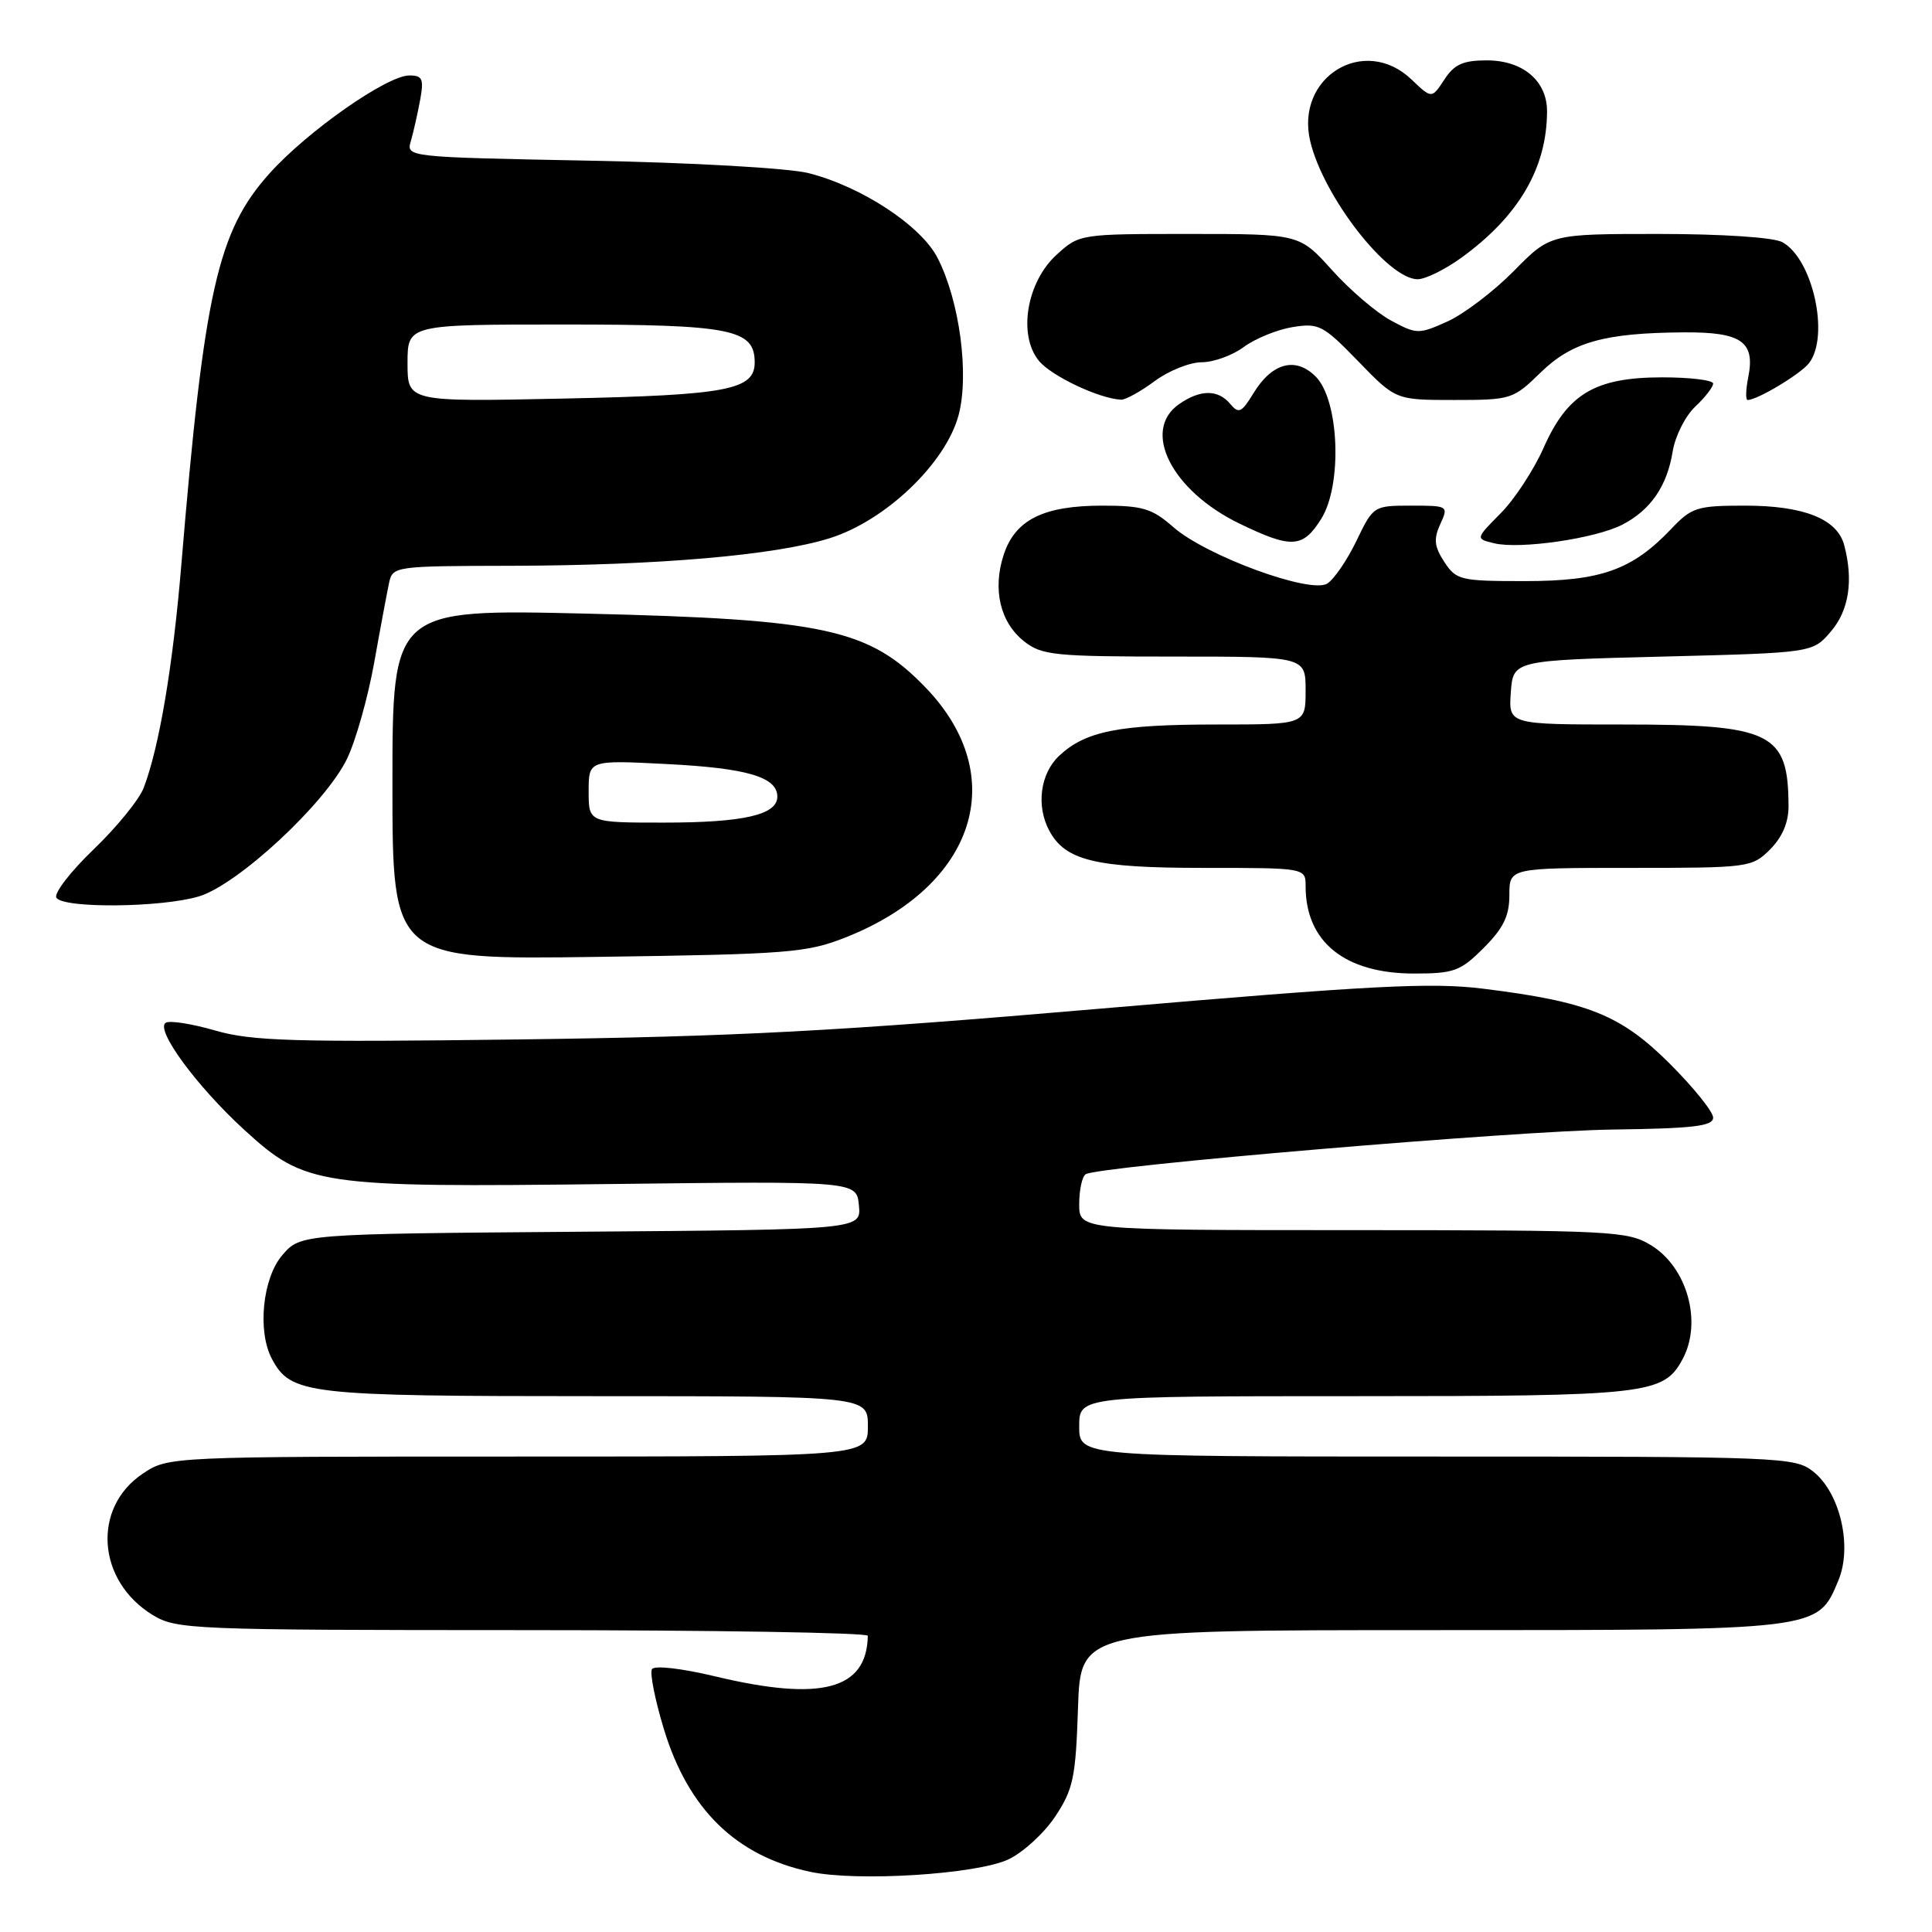 <?xml version="1.0" encoding="UTF-8" standalone="no"?>
<!DOCTYPE svg PUBLIC "-//W3C//DTD SVG 1.1//EN" "http://www.w3.org/Graphics/SVG/1.1/DTD/svg11.dtd" >
<svg xmlns="http://www.w3.org/2000/svg" xmlns:xlink="http://www.w3.org/1999/xlink" version="1.1" viewBox="0 0 256 256">
 <g >
 <path fill="currentColor"
d=" M 133.64 246.37 C 135.59 245.44 138.38 242.88 139.84 240.67 C 142.21 237.09 142.54 235.52 142.84 226.33 C 143.18 216.00 143.18 216.00 189.64 216.00 C 241.30 216.00 240.82 216.06 243.59 209.43 C 245.48 204.91 243.83 197.80 240.24 194.97 C 237.82 193.07 236.01 193.00 190.37 193.00 C 143.00 193.00 143.00 193.00 143.00 189.00 C 143.00 185.00 143.00 185.00 179.55 185.00 C 218.46 185.00 220.45 184.77 222.97 180.06 C 225.58 175.17 223.56 167.92 218.77 165.00 C 215.66 163.11 213.72 163.01 179.25 163.00 C 143.00 163.00 143.00 163.00 143.00 159.56 C 143.00 157.67 143.39 155.88 143.86 155.59 C 145.59 154.52 200.92 149.83 213.75 149.67 C 224.40 149.53 226.99 149.22 227.00 148.09 C 227.00 147.31 224.41 144.10 221.25 140.94 C 214.77 134.48 210.42 132.73 196.55 131.01 C 189.65 130.15 181.83 130.56 145.94 133.64 C 110.75 136.66 97.57 137.36 68.81 137.73 C 38.83 138.12 33.36 137.95 28.52 136.55 C 25.45 135.66 22.49 135.19 21.96 135.52 C 20.53 136.41 26.06 143.94 32.40 149.74 C 40.48 157.12 42.06 157.35 80.91 156.89 C 113.50 156.50 113.50 156.50 113.81 159.71 C 114.12 162.93 114.12 162.93 76.97 163.21 C 39.83 163.50 39.83 163.50 37.41 166.31 C 34.79 169.35 34.08 176.41 36.03 180.06 C 38.55 184.77 40.58 185.00 78.95 185.00 C 115.00 185.00 115.00 185.00 115.00 189.00 C 115.00 193.00 115.00 193.00 68.65 193.00 C 22.30 193.00 22.30 193.00 18.90 195.28 C 12.16 199.81 12.86 209.50 20.24 214.00 C 23.37 215.91 25.34 215.99 69.25 216.00 C 94.41 216.00 114.99 216.34 114.99 216.75 C 114.86 223.90 108.83 225.50 94.73 222.12 C 90.29 221.06 86.71 220.65 86.39 221.17 C 86.08 221.67 86.79 225.23 87.96 229.09 C 91.19 239.74 97.52 245.92 107.33 248.02 C 113.55 249.36 129.45 248.36 133.64 246.37 Z  M 196.60 125.60 C 199.21 122.99 200.00 121.36 200.00 118.60 C 200.00 115.00 200.00 115.00 216.05 115.00 C 231.75 115.00 232.14 114.95 234.55 112.55 C 236.17 110.92 237.00 108.97 236.99 106.80 C 236.95 97.05 234.80 96.00 214.99 96.00 C 199.89 96.00 199.89 96.00 200.19 91.75 C 200.50 87.50 200.50 87.50 220.34 87.00 C 240.18 86.50 240.18 86.50 242.59 83.69 C 245.00 80.89 245.61 76.90 244.36 72.21 C 243.43 68.76 239.01 67.00 231.24 67.00 C 224.87 67.00 224.16 67.22 221.44 70.09 C 216.28 75.52 212.13 77.00 202.06 77.00 C 193.51 77.00 192.96 76.87 191.38 74.46 C 190.05 72.42 189.94 71.43 190.84 69.46 C 191.95 67.03 191.90 67.00 186.97 67.00 C 182.02 67.00 181.96 67.04 179.74 71.66 C 178.51 74.22 176.76 76.77 175.86 77.33 C 173.62 78.72 159.81 73.65 155.48 69.85 C 152.66 67.38 151.42 67.00 146.07 67.00 C 138.28 67.00 134.53 68.86 133.00 73.49 C 131.49 78.08 132.52 82.48 135.71 84.99 C 138.05 86.83 139.75 87.00 155.63 87.00 C 173.00 87.00 173.00 87.00 173.00 91.50 C 173.00 96.00 173.00 96.00 161.24 96.00 C 148.23 96.00 143.83 96.88 140.34 100.15 C 137.84 102.50 137.27 106.77 139.03 110.06 C 141.16 114.04 145.13 115.00 159.45 115.00 C 173.00 115.00 173.00 115.00 173.00 117.43 C 173.00 124.81 178.19 128.99 187.35 129.00 C 192.67 129.00 193.51 128.69 196.60 125.60 Z  M 112.08 124.20 C 129.29 117.37 133.94 102.89 122.70 91.16 C 115.19 83.34 109.37 82.06 77.75 81.31 C 52.00 80.70 52.00 80.70 52.00 103.93 C 52.00 127.17 52.00 127.17 79.25 126.79 C 104.53 126.44 106.90 126.25 112.08 124.20 Z  M 26.35 118.78 C 31.53 117.22 43.11 106.47 45.98 100.55 C 47.13 98.17 48.74 92.47 49.57 87.87 C 50.39 83.26 51.29 78.49 51.55 77.25 C 52.03 75.03 52.28 75.00 67.77 74.97 C 87.26 74.92 102.74 73.58 109.96 71.31 C 117.37 68.98 125.32 61.37 127.02 55.00 C 128.45 49.60 127.15 39.85 124.23 34.17 C 122.04 29.90 114.16 24.72 107.14 22.94 C 104.53 22.28 91.83 21.55 78.16 21.29 C 53.81 20.82 53.81 20.82 54.45 18.66 C 54.79 17.47 55.34 15.04 55.67 13.25 C 56.18 10.46 55.98 10.00 54.24 10.00 C 51.28 10.00 40.75 17.37 35.73 22.96 C 28.84 30.62 27.05 38.56 24.02 74.92 C 22.91 88.26 21.10 98.98 19.05 104.37 C 18.46 105.93 15.47 109.61 12.40 112.55 C 9.33 115.50 7.12 118.38 7.47 118.95 C 8.36 120.39 21.36 120.27 26.35 118.78 Z  M 214.97 69.52 C 218.73 67.57 220.90 64.41 221.64 59.81 C 221.97 57.79 223.31 55.12 224.62 53.89 C 225.93 52.66 227.00 51.28 227.00 50.83 C 227.00 50.37 223.96 50.00 220.25 50.00 C 211.34 50.01 207.70 52.18 204.52 59.37 C 203.22 62.29 200.67 66.19 198.83 68.03 C 195.50 71.39 195.50 71.39 198.00 71.99 C 201.41 72.81 211.41 71.36 214.97 69.52 Z  M 175.07 68.75 C 177.89 64.25 177.46 53.01 174.33 49.89 C 171.67 47.23 168.54 48.07 166.08 52.12 C 164.52 54.68 164.13 54.86 163.02 53.53 C 161.40 51.58 159.04 51.59 156.22 53.56 C 151.22 57.06 155.25 65.03 164.24 69.38 C 171.14 72.72 172.63 72.64 175.07 68.75 Z  M 153.00 50.50 C 154.86 49.12 157.67 48.00 159.23 48.00 C 160.80 48.00 163.32 47.09 164.82 45.97 C 166.33 44.86 169.24 43.67 171.28 43.34 C 174.75 42.78 175.32 43.08 179.97 47.87 C 184.94 53.00 184.94 53.00 192.68 53.00 C 200.22 53.00 200.51 52.91 204.12 49.38 C 208.28 45.32 212.57 44.11 223.13 44.04 C 230.77 43.99 232.60 45.27 231.65 50.00 C 231.32 51.65 231.29 53.00 231.57 53.00 C 232.87 53.00 238.62 49.54 239.72 48.10 C 242.47 44.49 240.18 34.24 236.15 32.08 C 234.97 31.45 228.15 31.00 219.78 31.00 C 205.42 31.00 205.42 31.00 200.60 35.90 C 197.95 38.59 193.99 41.60 191.81 42.59 C 187.98 44.31 187.73 44.31 184.33 42.48 C 182.39 41.44 178.87 38.43 176.50 35.79 C 172.19 31.00 172.19 31.00 157.61 31.00 C 143.11 31.00 143.02 31.01 140.01 33.75 C 136.04 37.36 134.86 44.37 137.65 47.80 C 139.29 49.82 145.68 52.84 148.56 52.96 C 149.14 52.98 151.14 51.88 153.00 50.50 Z  M 193.64 34.15 C 201.23 28.65 204.98 22.25 204.99 14.75 C 205.00 10.72 201.79 8.00 197.02 8.00 C 193.86 8.00 192.70 8.52 191.38 10.55 C 189.71 13.09 189.71 13.09 187.05 10.55 C 180.80 4.56 171.57 10.20 173.62 18.75 C 175.39 26.11 183.88 37.00 187.85 37.00 C 188.87 37.00 191.47 35.72 193.64 34.15 Z  M 78.00 104.86 C 78.00 100.71 78.00 100.71 88.35 101.24 C 99.00 101.78 103.00 102.96 103.00 105.56 C 103.00 107.98 98.51 109.00 87.93 109.00 C 78.00 109.00 78.00 109.00 78.00 104.86 Z  M 54.00 48.12 C 54.00 43.00 54.00 43.00 74.78 43.00 C 96.91 43.00 100.00 43.62 100.00 48.02 C 100.00 51.67 96.37 52.36 74.75 52.81 C 54.00 53.25 54.00 53.25 54.00 48.12 Z "/>
</g>
</svg>